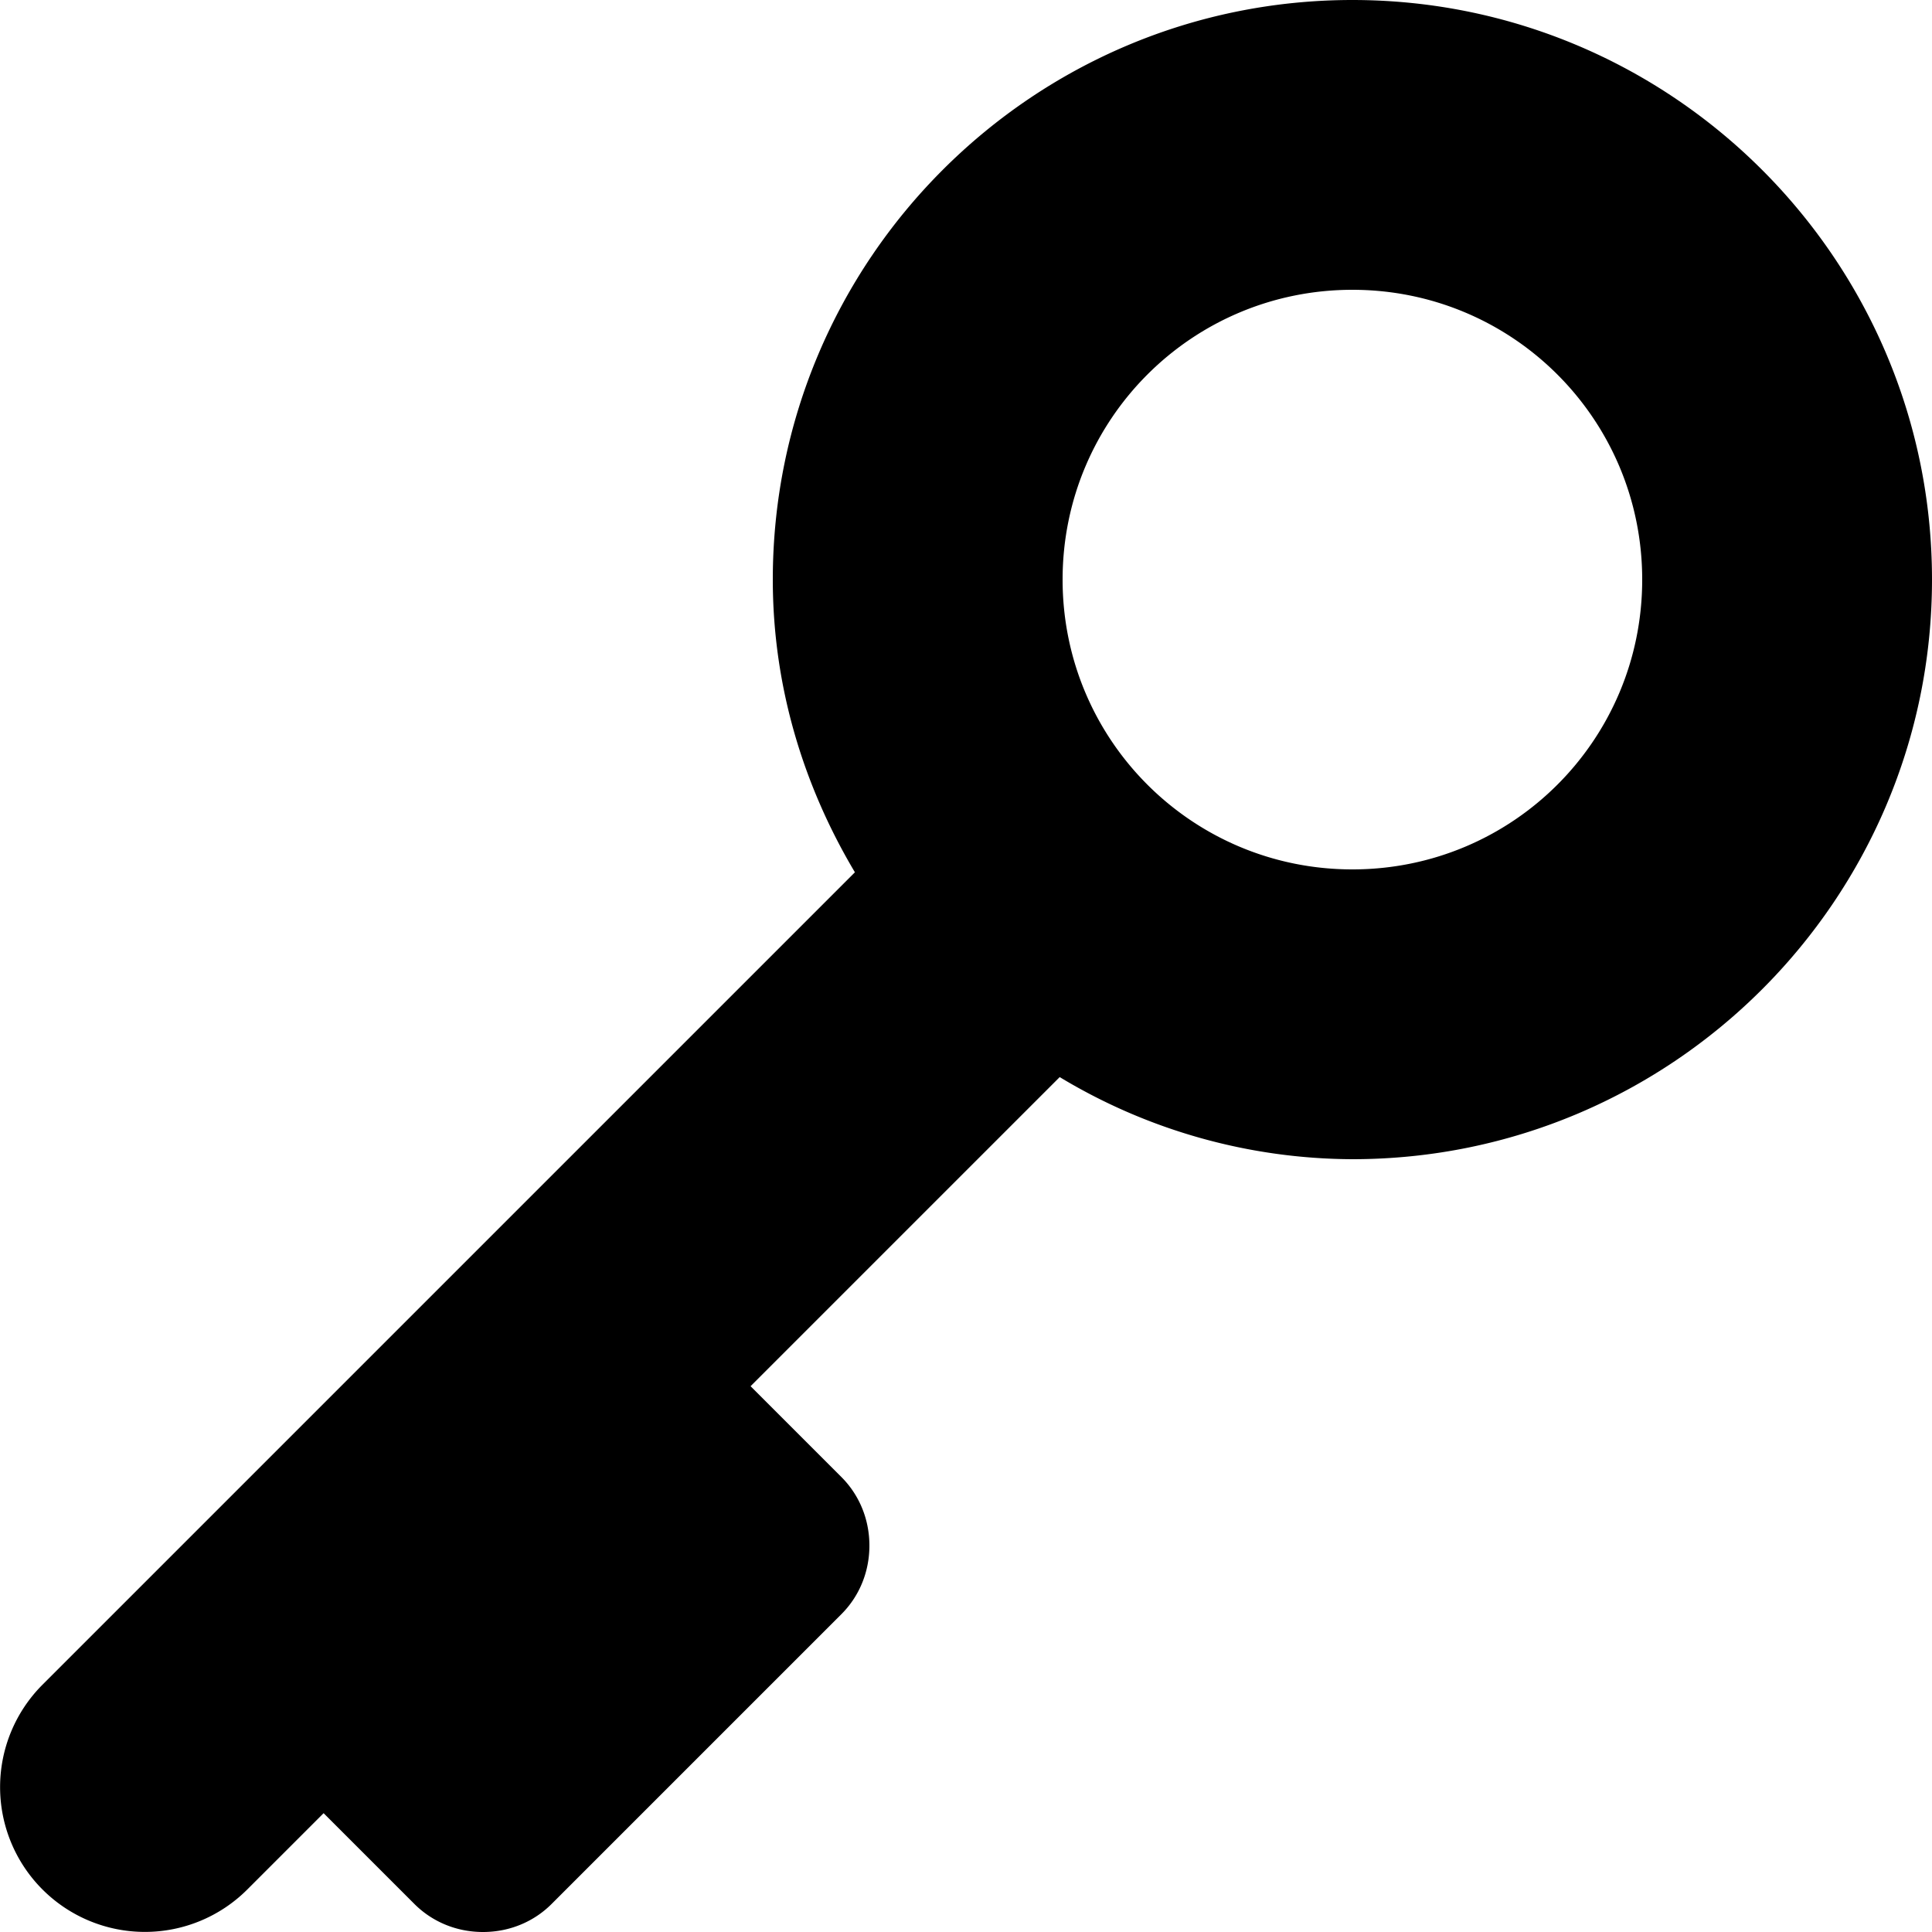<svg xmlns="http://www.w3.org/2000/svg" viewBox="0 0 20 20"><path fill-rule="evenodd" clip-rule="evenodd" d="M14 0c-3.31 0-6 2.69-6 6 0 1.11.32 2.14.85 3.03L.44 17.44a1.498 1.498 0 102.12 2.12l.79-.79.94.94c.18.18.43.29.71.29s.53-.11.71-.29l3-3c.18-.18.29-.43.29-.71 0-.28-.11-.53-.29-.71l-.94-.94 3.2-3.2A5.9 5.9 0 0014 12c3.31 0 6-2.69 6-6s-2.69-6-6-6zm0 9c-1.66 0-3-1.34-3-3s1.34-3 3-3 3 1.34 3 3-1.34 3-3 3z"/></svg>